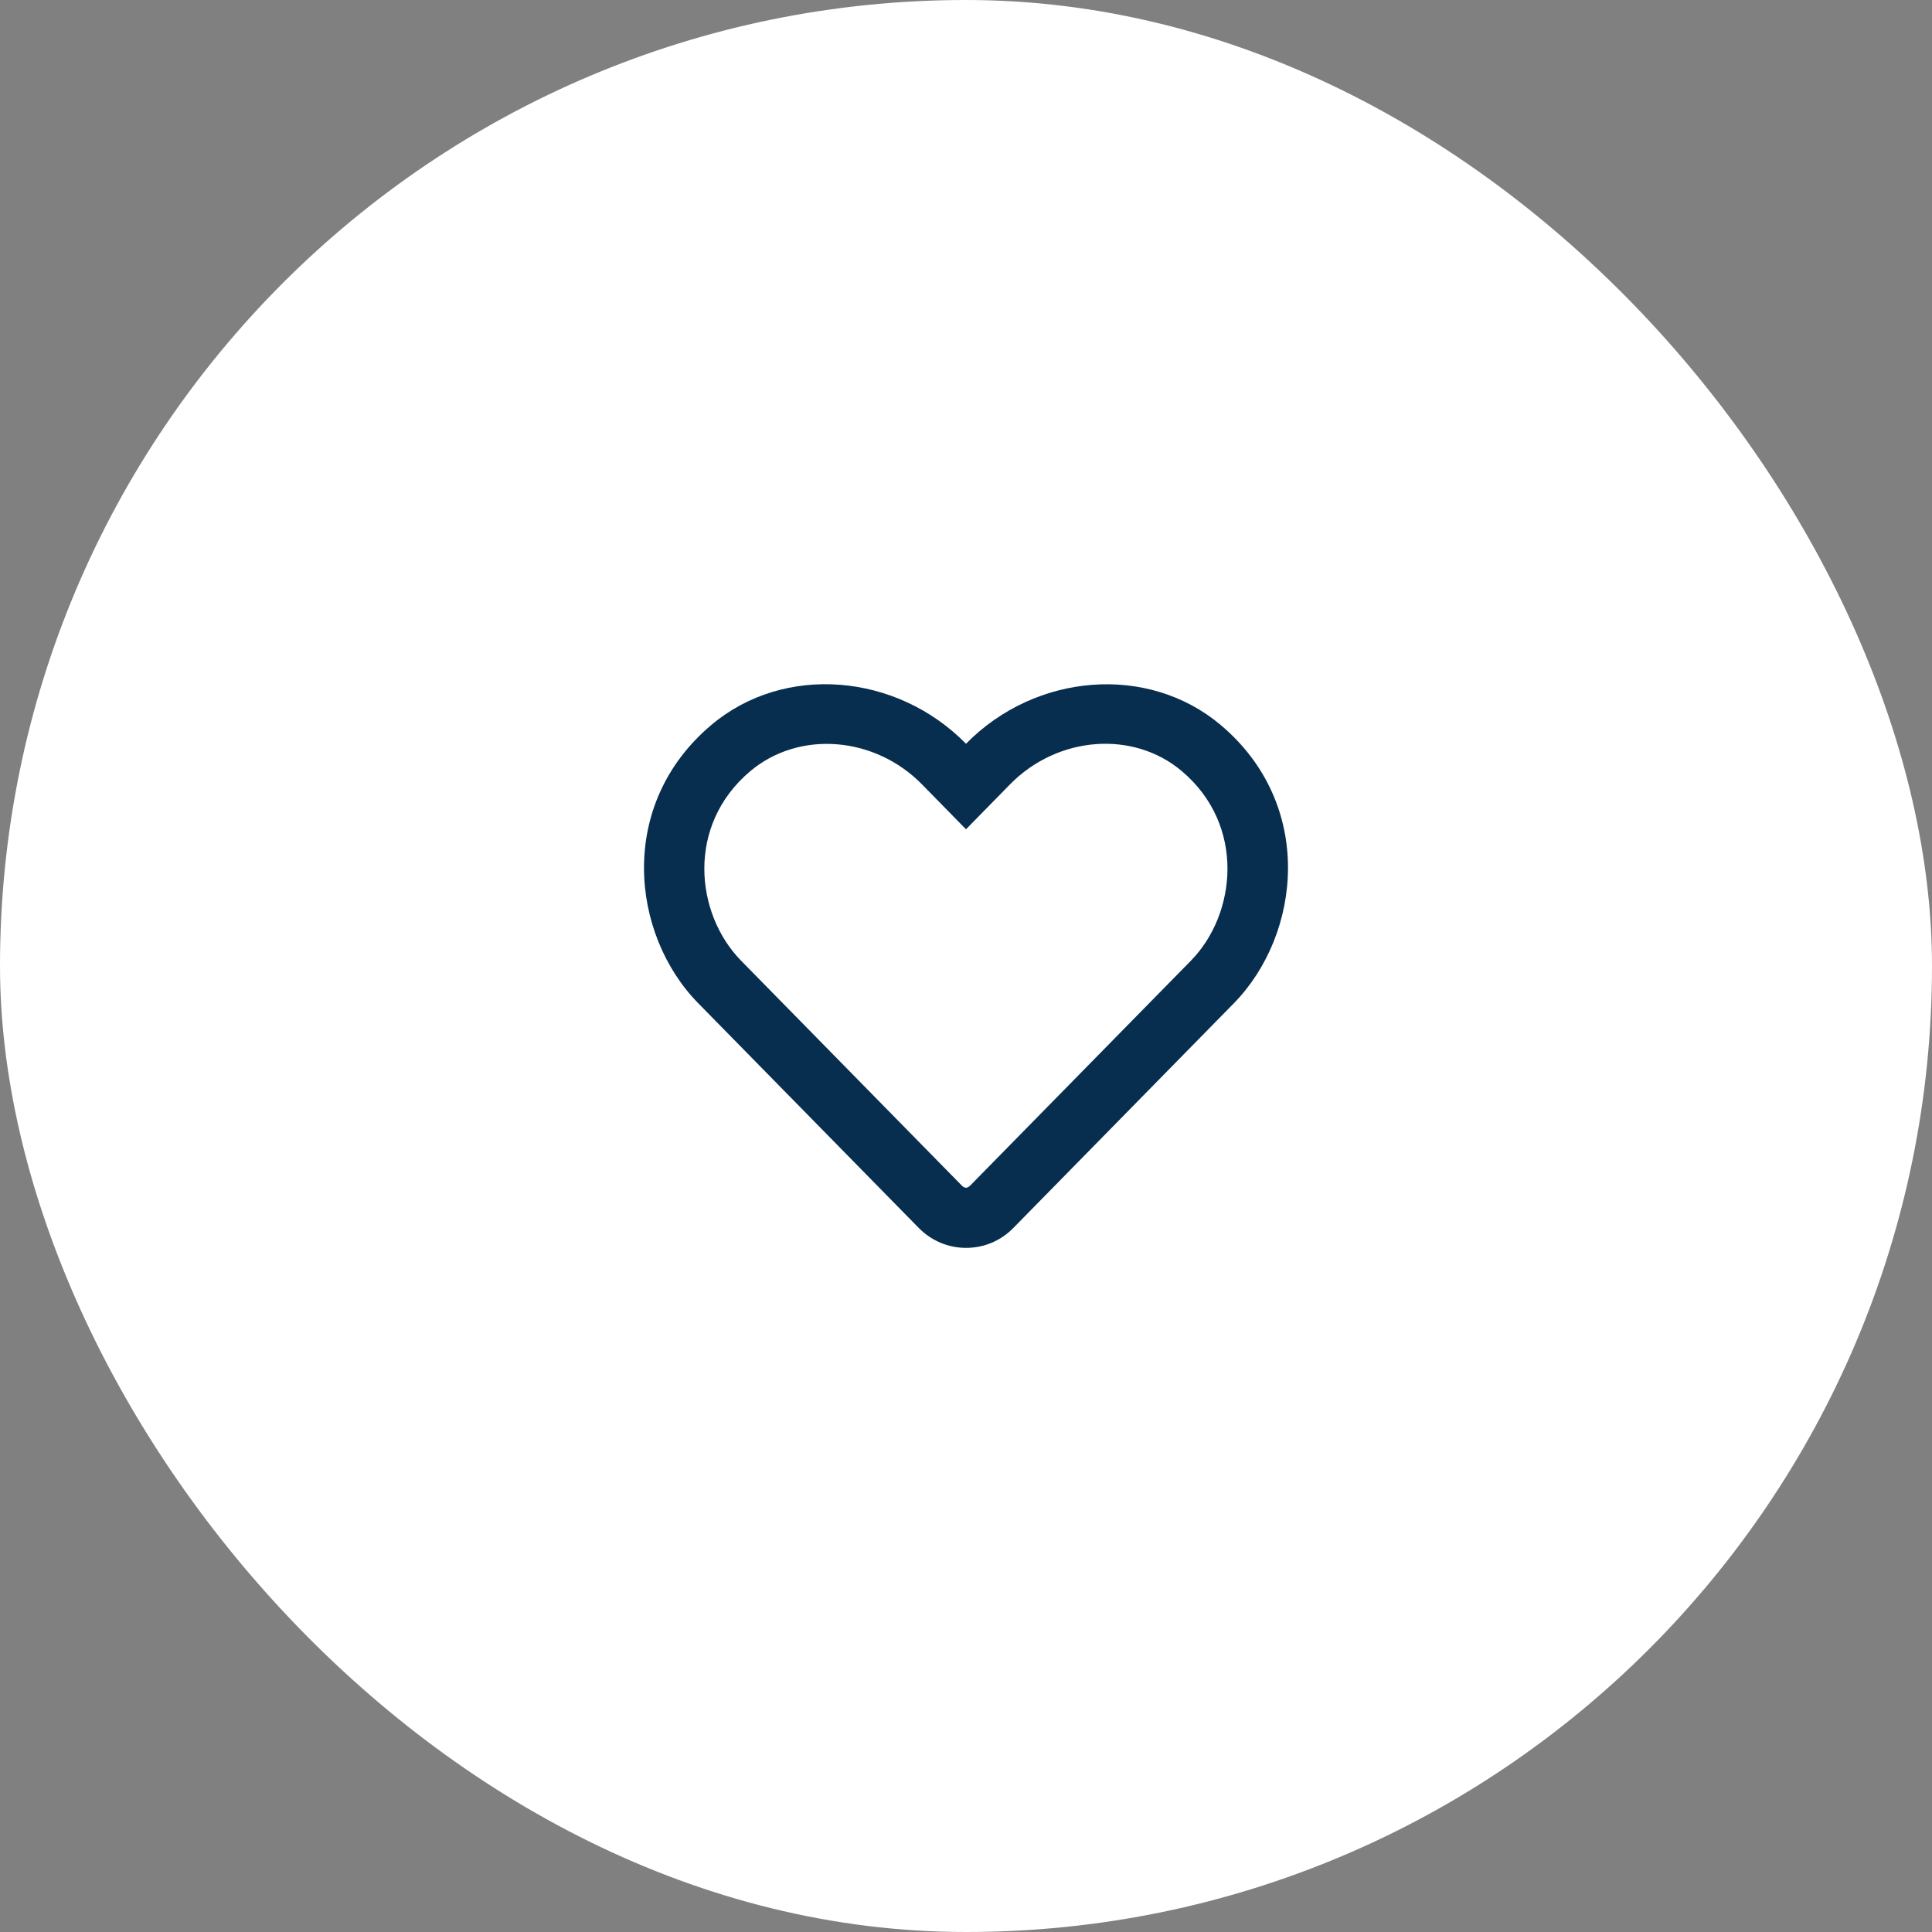 <svg width="60" height="60" viewBox="0 0 60 60" fill="none" xmlns="http://www.w3.org/2000/svg">
<rect x="0" y="0" width="60" height="60" fill="#808080" stroke="none"/>
<rect width="60" height="60" rx="30" fill="white"/>
<path d="M37.906 22.512C35.648 20.613 32.16 20.898 30 23.098C27.84 20.898 24.352 20.609 22.094 22.512C19.156 24.984 19.586 29.015 21.68 31.152L28.531 38.133C28.922 38.531 29.445 38.754 30 38.754C30.559 38.754 31.078 38.535 31.469 38.137L38.32 31.156C40.41 29.019 40.848 24.988 37.906 22.512ZM36.984 29.836L30.133 36.816C30.039 36.91 29.961 36.91 29.867 36.816L23.016 29.836C21.59 28.383 21.301 25.633 23.301 23.949C24.82 22.672 27.164 22.863 28.633 24.359L30 25.754L31.367 24.359C32.844 22.855 35.188 22.672 36.699 23.945C38.695 25.629 38.398 28.394 36.984 29.836Z" fill="#072E4E"/>
</svg>
